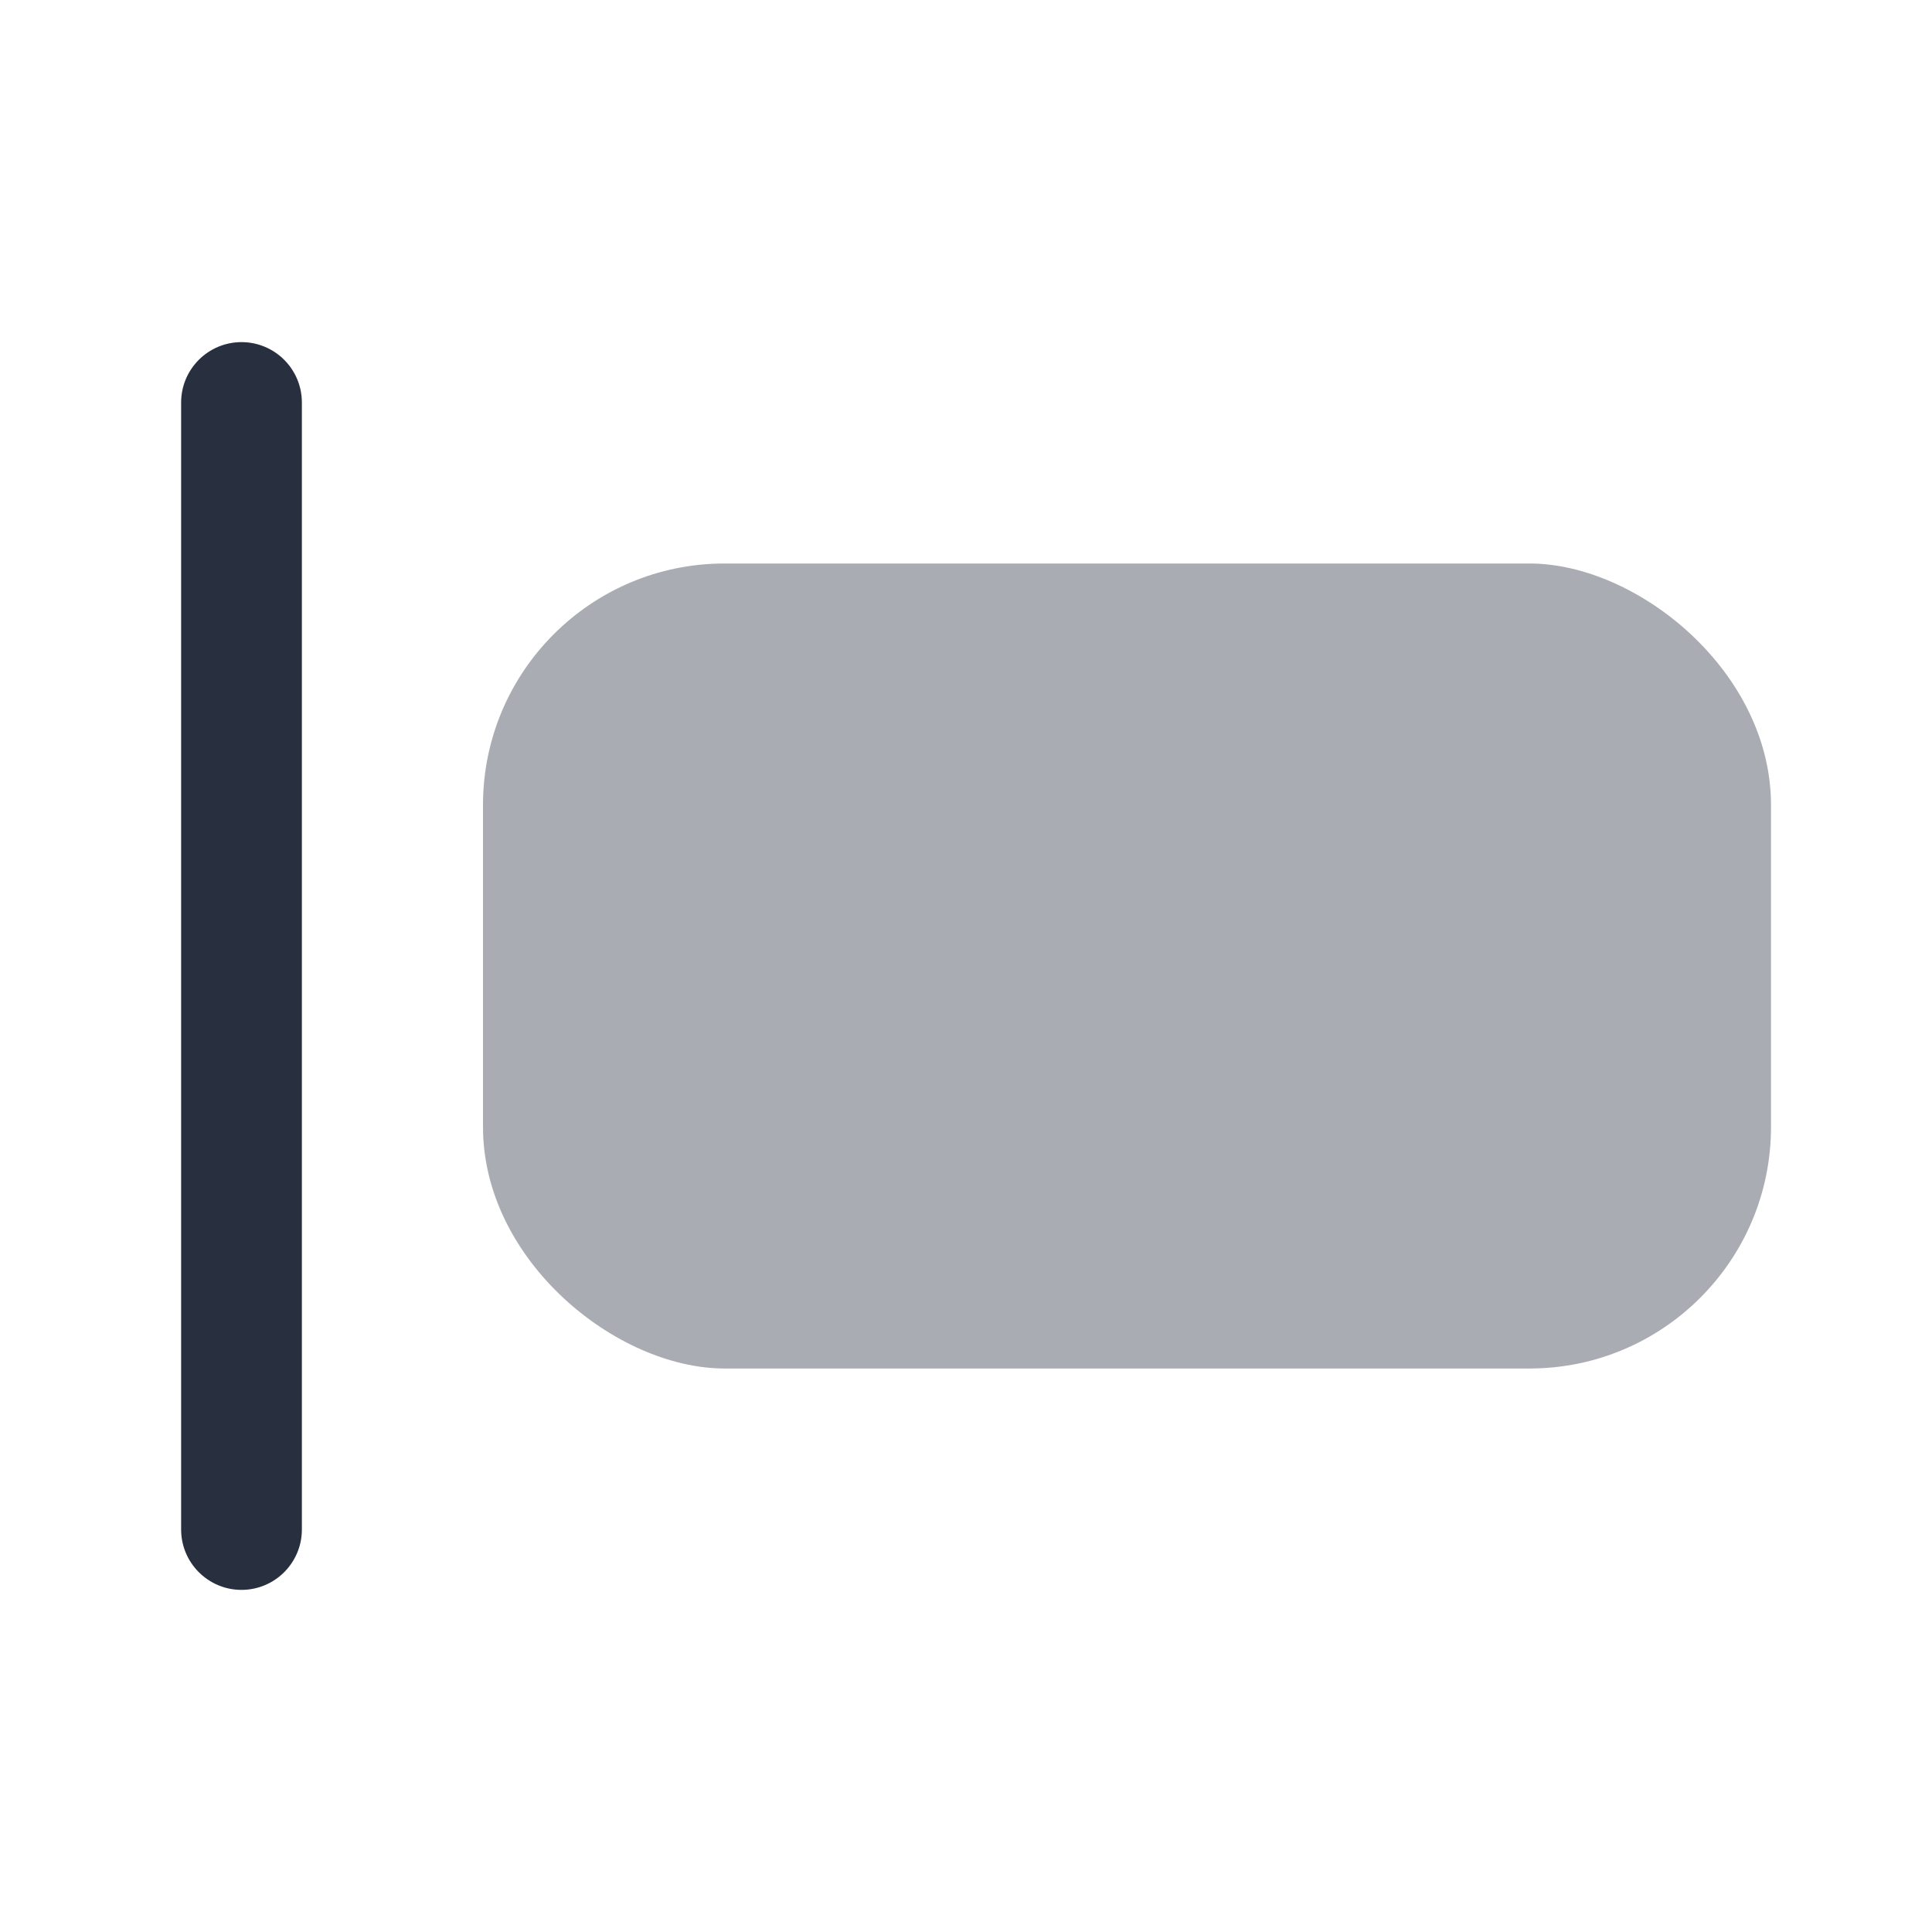 <svg width="24" height="24" viewBox="0 0 24 24" fill="none" xmlns="http://www.w3.org/2000/svg">
<rect opacity="0.4" width="10" height="16" rx="3" transform="matrix(4.37114e-08 1 1 -4.37114e-08 6 7)" fill="#28303F"/>
<path fill-rule="evenodd" clip-rule="evenodd" d="M3 4.25C3.414 4.25 3.75 4.586 3.75 5V19C3.75 19.414 3.414 19.75 3 19.75C2.586 19.75 2.25 19.414 2.25 19V5C2.25 4.586 2.586 4.25 3 4.25Z" fill="#28303F"/>
</svg>
